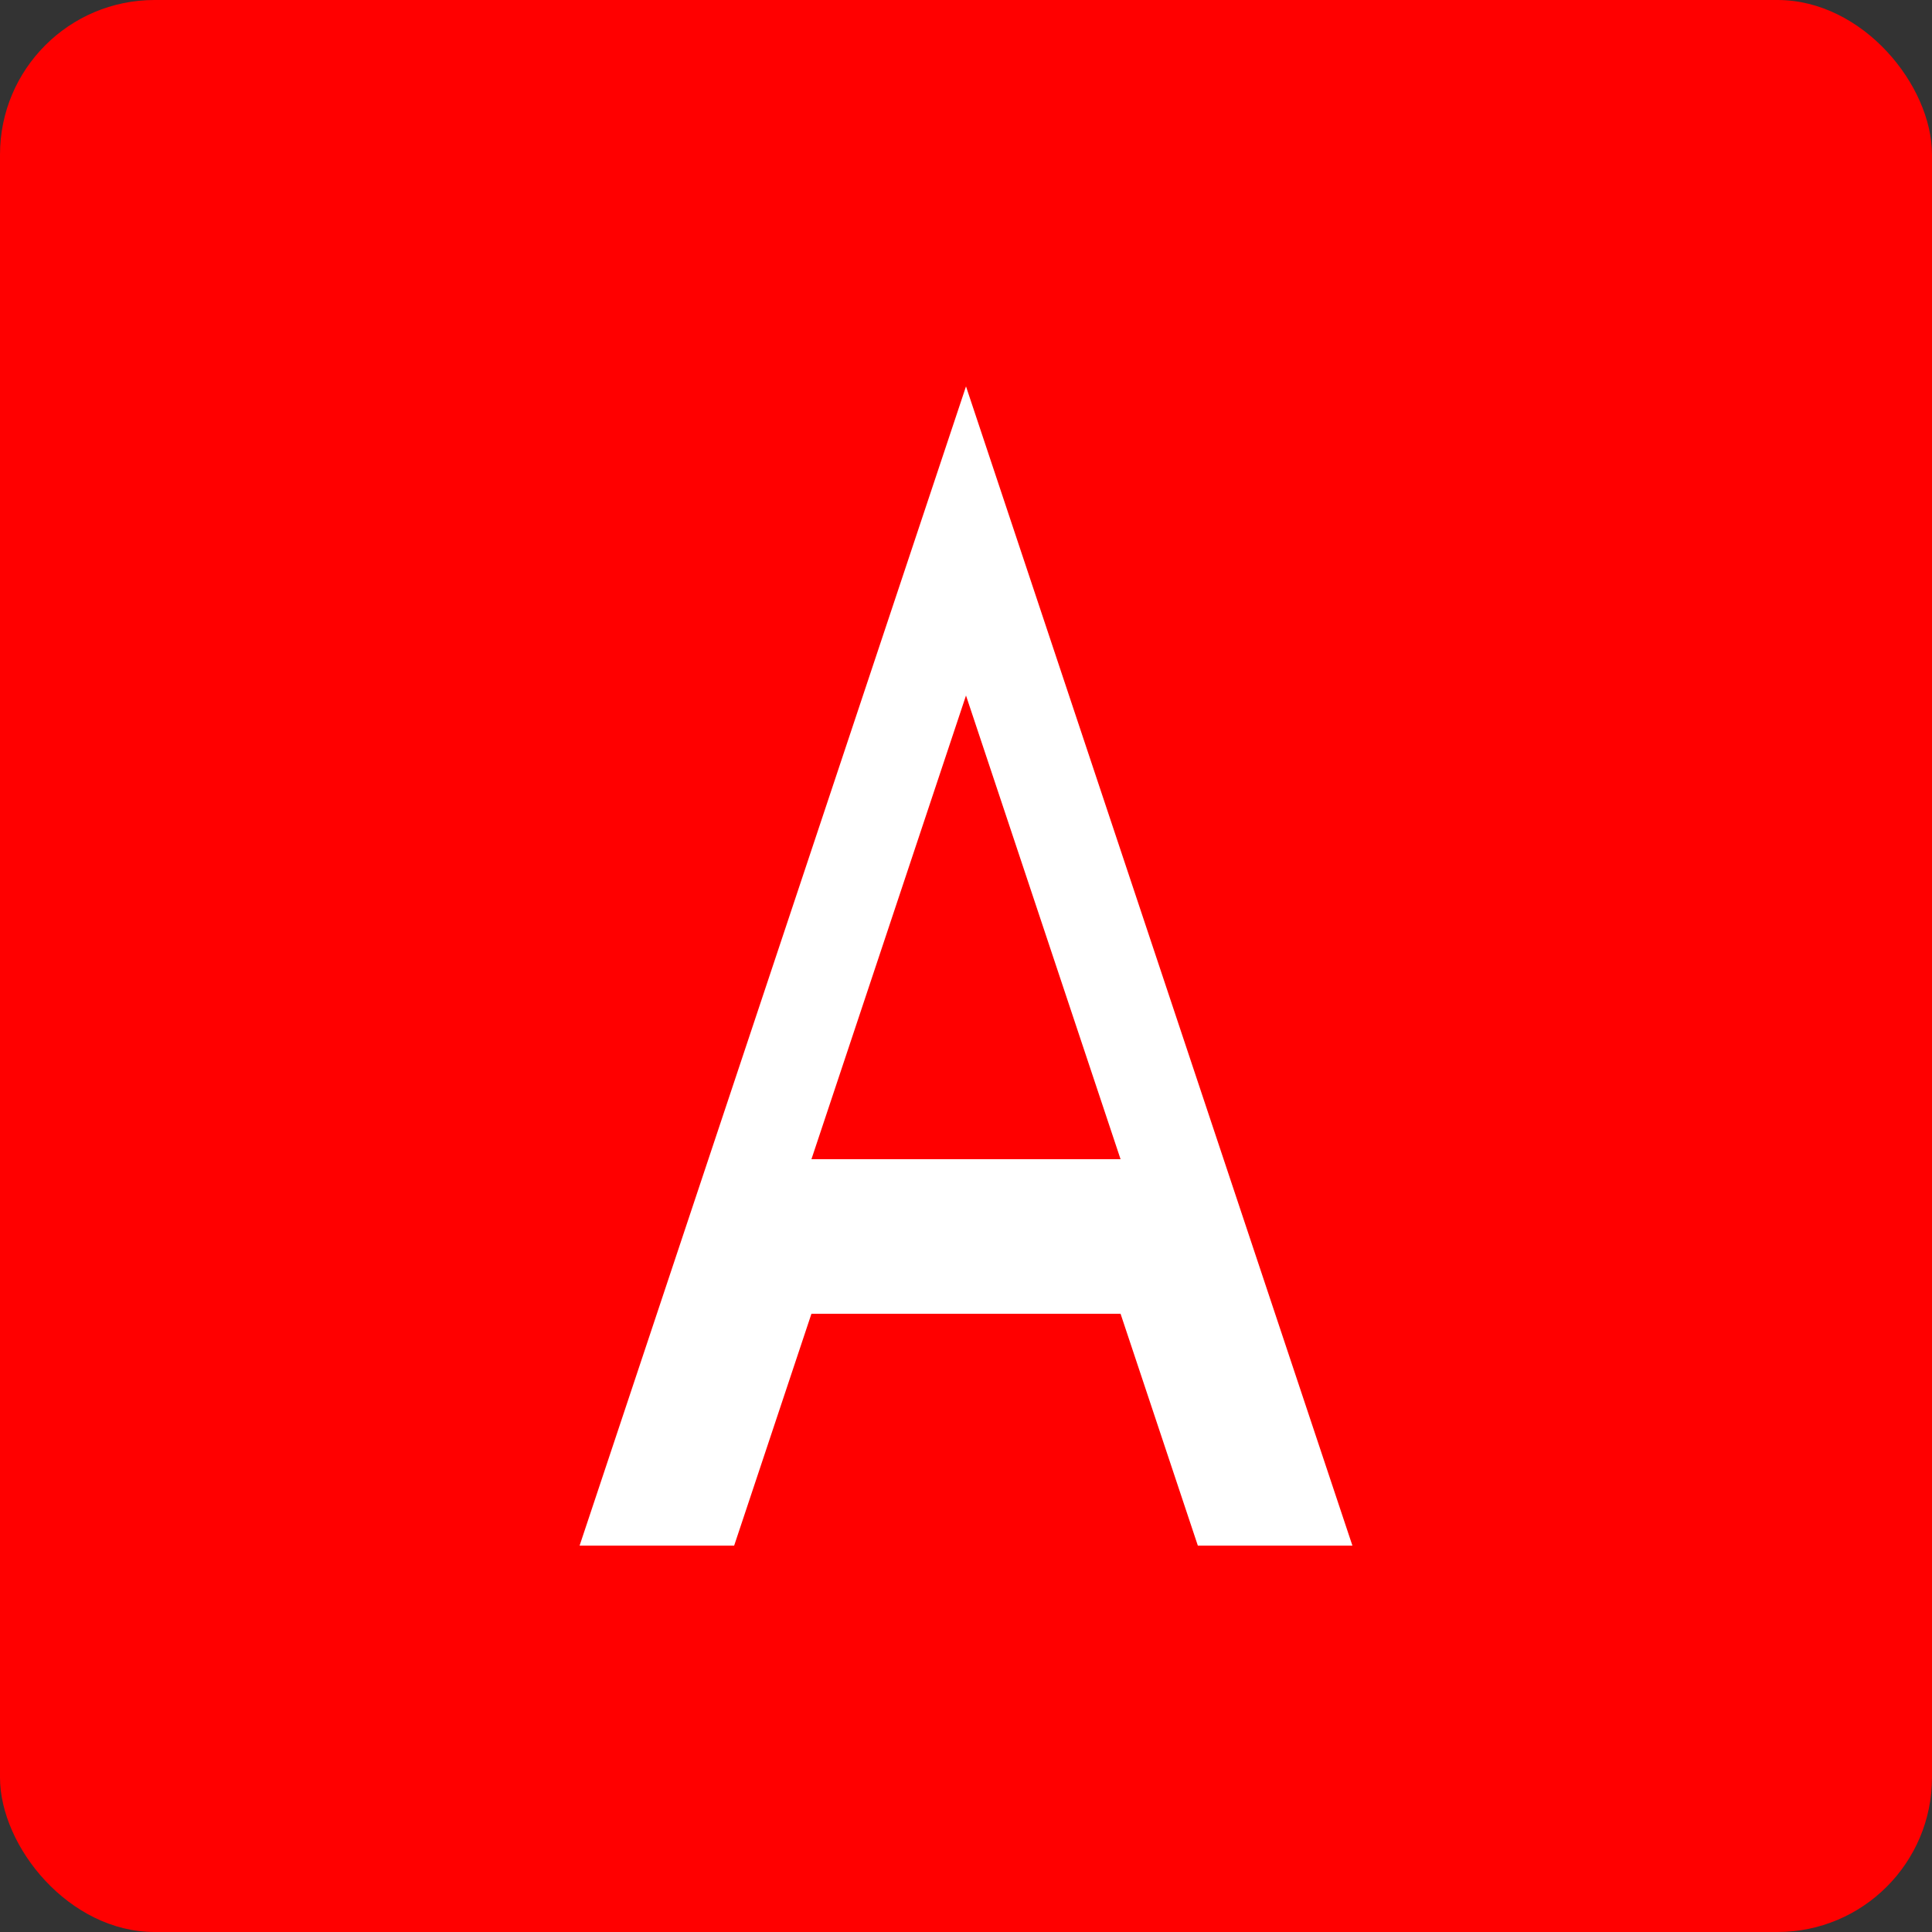 <svg xmlns="http://www.w3.org/2000/svg" viewBox="0 0 100 100">
  <rect x="0" y="0" width="100" height="100" fill="#333333" stroke="none"/>
  <rect width="100" height="100" fill="#FF0000" rx="8"/>
  <path d="M50 20L70 80h-8l-4-12H42l-4 12h-8L50 20zm0 16L42 60h16L50 36z" fill="white"/>
</svg>